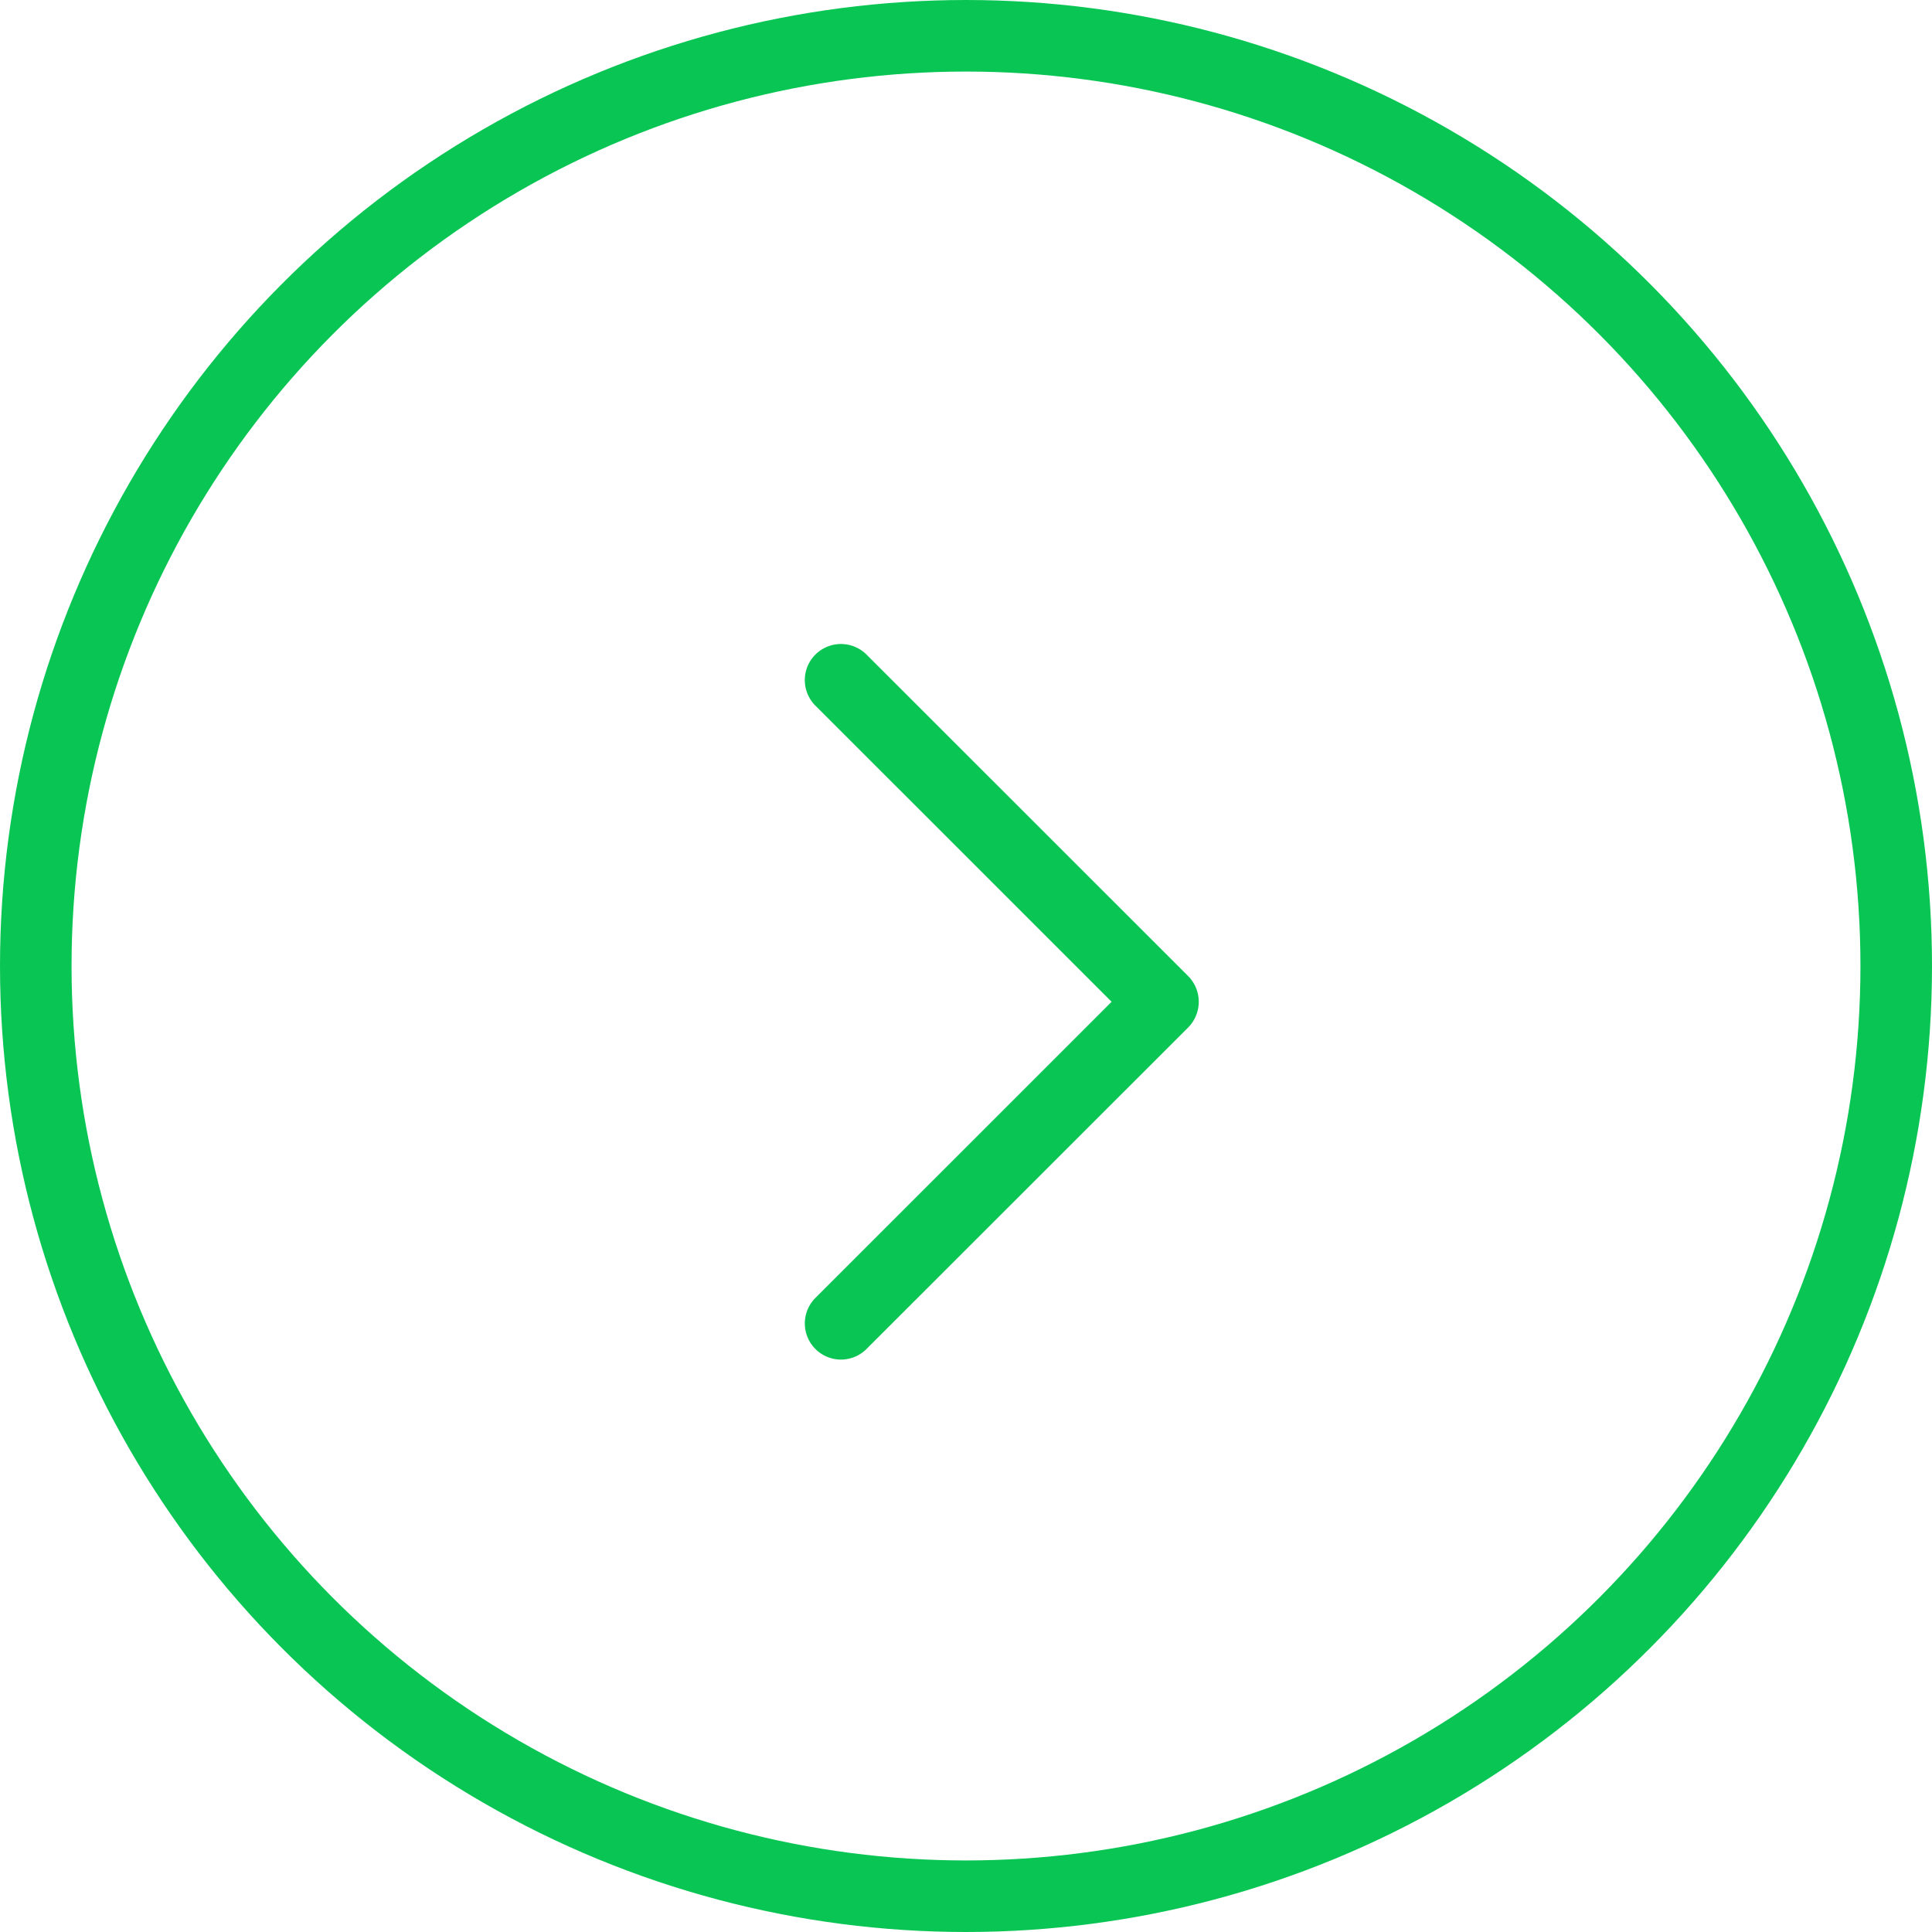 <svg width="27" height="27" viewBox="0 0 27 27" fill="none" xmlns="http://www.w3.org/2000/svg"><path d="M16.607 13.643L12.11 9.148a.506.506 0 00-.715 0 .504.504 0 000 .713L15.535 14l-4.14 4.139a.504.504 0 10.715.713l4.497-4.495a.51.51 0 000-.714z" fill="#09C654"/><circle cx="13.5" cy="13.5" r="13" stroke="#09C654"/></svg>